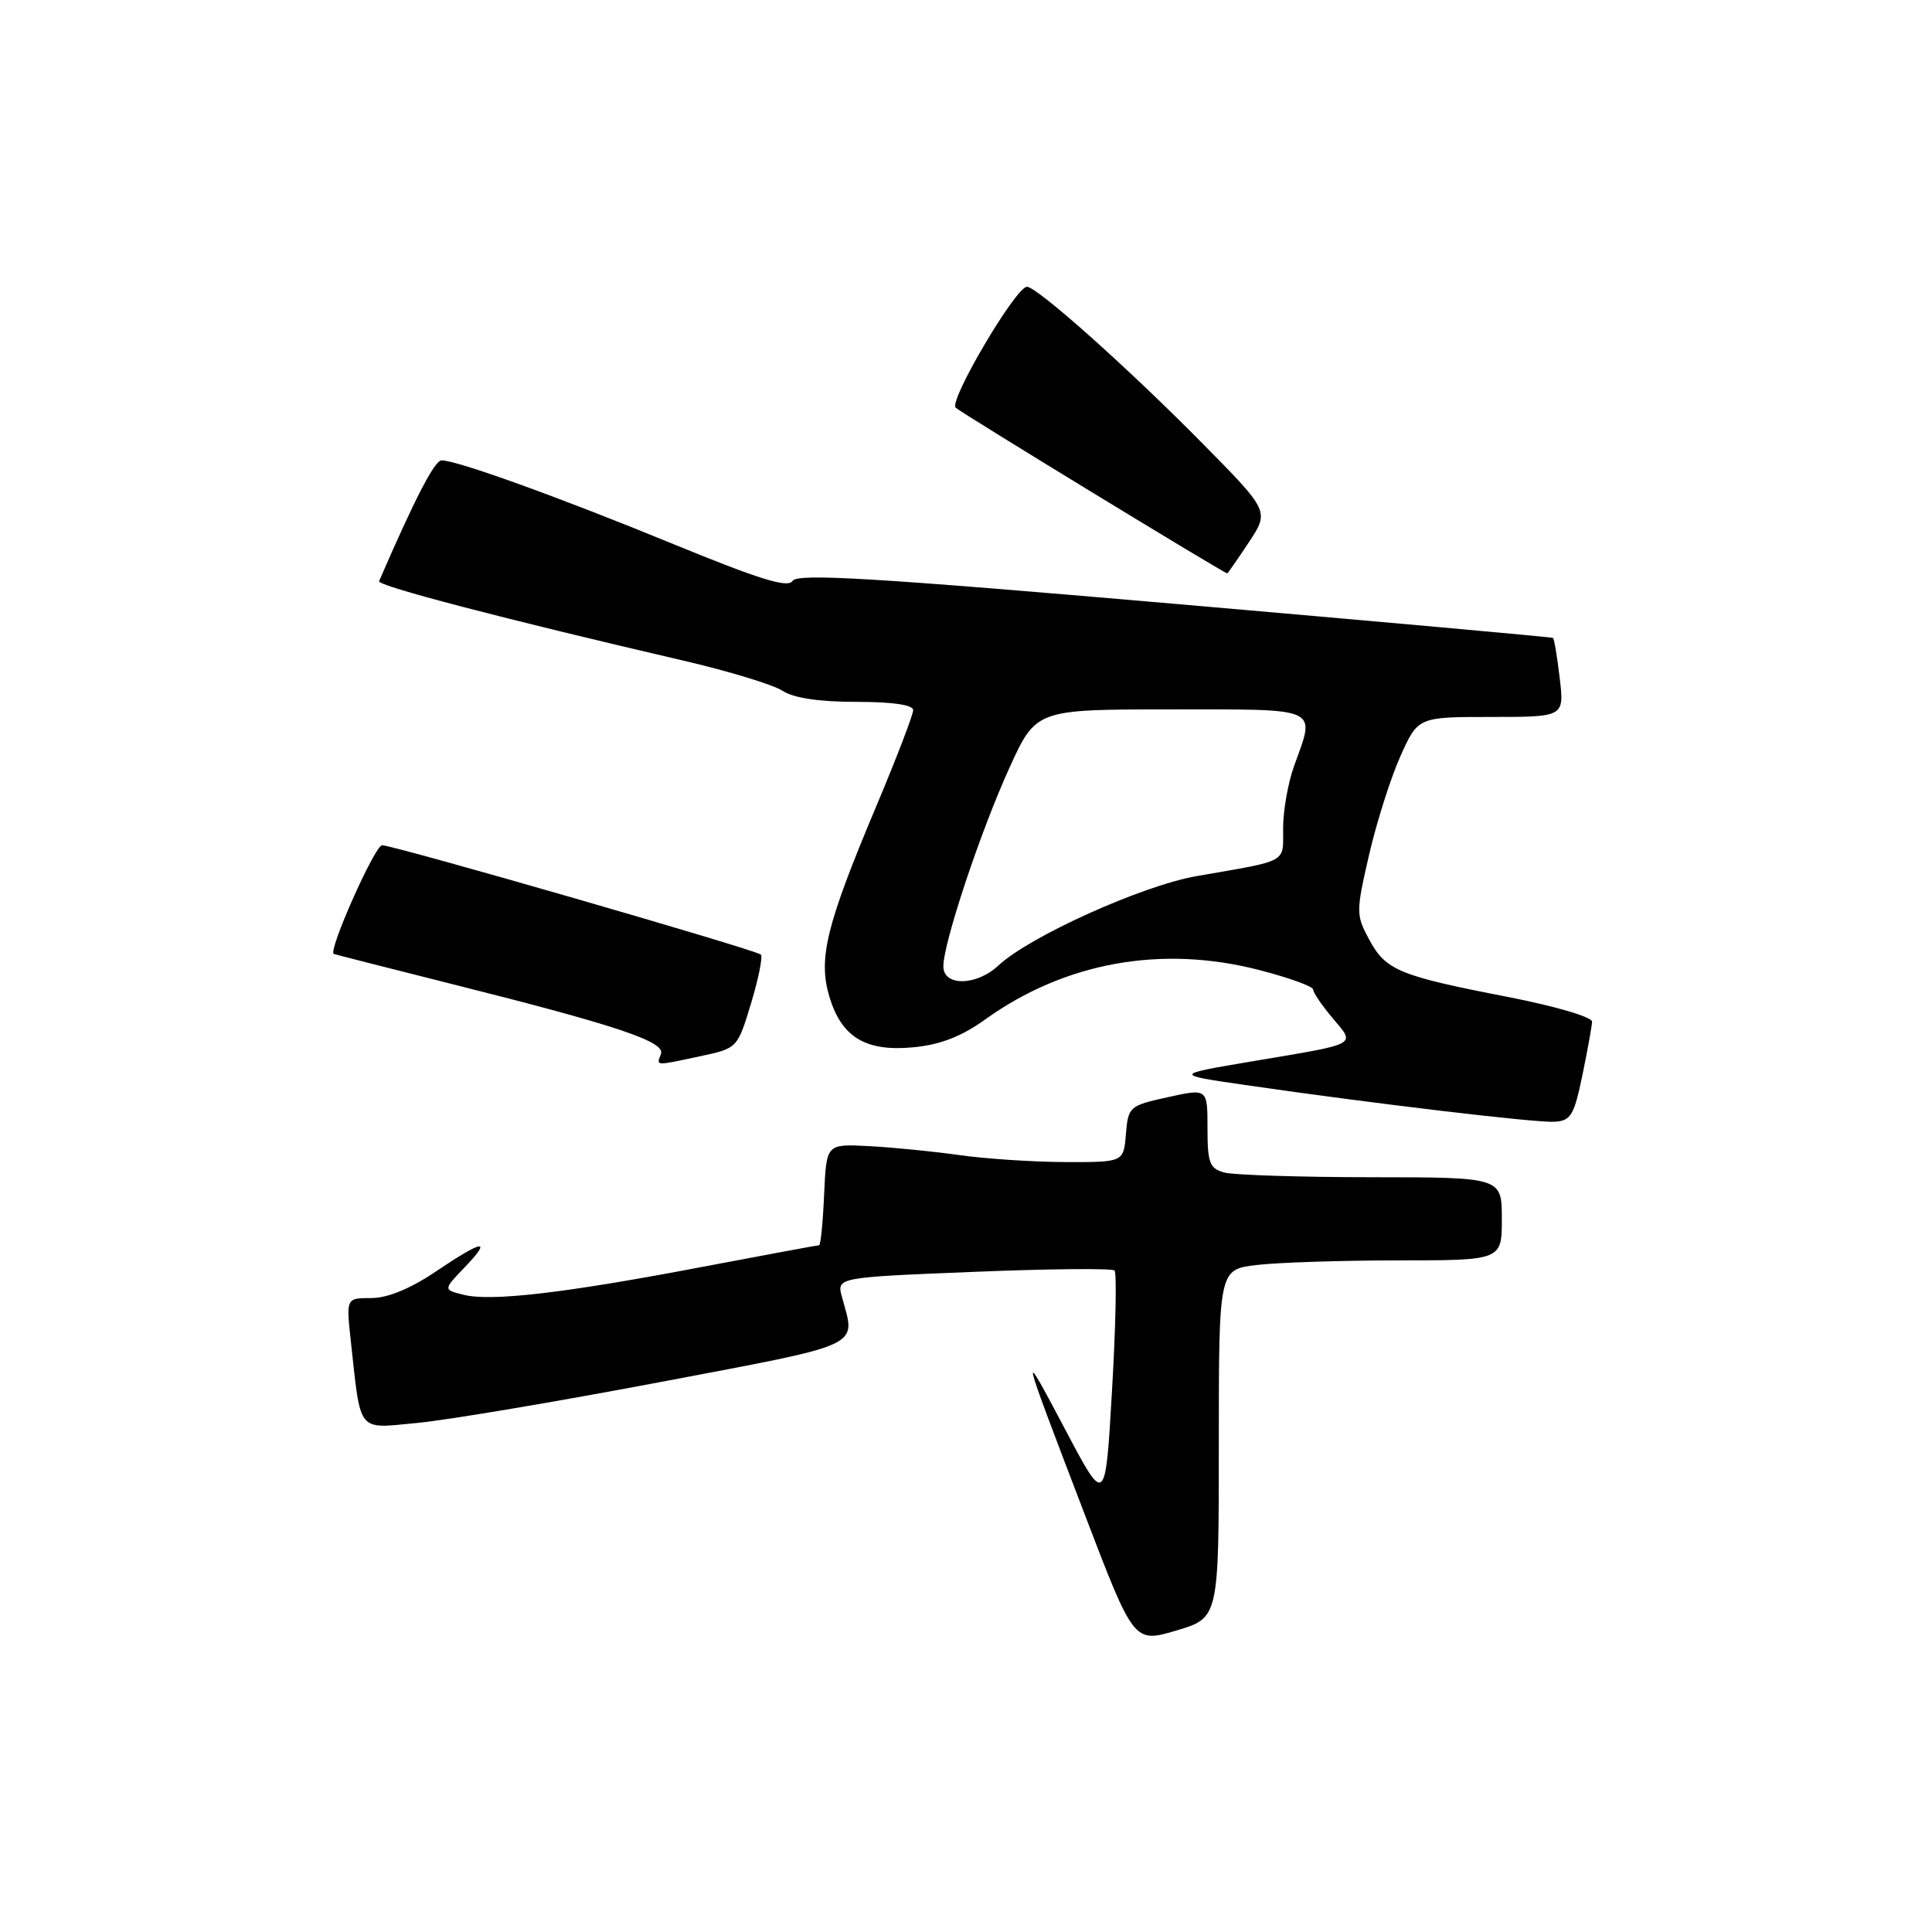<?xml version="1.0" encoding="UTF-8" standalone="no"?>
<!DOCTYPE svg PUBLIC "-//W3C//DTD SVG 1.1//EN" "http://www.w3.org/Graphics/SVG/1.1/DTD/svg11.dtd" >
<svg xmlns="http://www.w3.org/2000/svg" xmlns:xlink="http://www.w3.org/1999/xlink" version="1.1" viewBox="0 0 256 256">
 <g >
 <path fill="currentColor"
d=" M 161.50 191.30 C 161.50 168.22 161.50 168.22 166.50 167.62 C 169.25 167.29 177.69 167.01 185.25 167.01 C 199.00 167.00 199.00 167.00 199.00 161.50 C 199.00 156.00 199.00 156.00 181.75 155.99 C 172.26 155.98 163.49 155.70 162.25 155.37 C 160.28 154.84 160.00 154.12 160.00 149.49 C 160.00 144.22 160.00 144.22 154.75 145.38 C 149.65 146.50 149.49 146.64 149.19 150.27 C 148.88 154.00 148.88 154.00 141.19 153.98 C 136.96 153.97 130.57 153.55 127.00 153.04 C 123.42 152.54 118.03 152.01 115.00 151.86 C 109.50 151.58 109.50 151.58 109.20 158.29 C 109.04 161.98 108.74 165.00 108.54 165.00 C 108.34 165.00 101.27 166.31 92.84 167.91 C 74.73 171.36 65.04 172.48 61.39 171.56 C 58.73 170.89 58.73 170.89 61.55 167.95 C 65.28 164.05 64.07 164.23 57.72 168.50 C 54.37 170.76 51.35 172.00 49.19 172.00 C 45.86 172.00 45.86 172.00 46.49 177.75 C 47.85 190.07 47.23 189.31 55.35 188.54 C 59.28 188.17 73.75 185.73 87.50 183.13 C 114.78 177.95 113.40 178.60 111.57 171.88 C 110.85 169.26 110.85 169.26 128.99 168.53 C 138.96 168.12 147.38 168.04 147.68 168.35 C 147.99 168.65 147.84 175.79 147.35 184.20 C 146.47 199.50 146.47 199.50 141.19 189.50 C 135.04 177.88 135.08 178.06 143.71 200.61 C 150.25 217.72 150.25 217.72 155.88 216.05 C 161.50 214.38 161.50 214.38 161.50 191.30 Z  M 209.67 142.50 C 210.35 139.20 210.93 136.00 210.96 135.39 C 210.98 134.76 206.10 133.33 199.75 132.09 C 185.38 129.30 183.62 128.58 181.42 124.49 C 179.67 121.24 179.67 120.83 181.40 113.31 C 182.39 109.01 184.25 103.14 185.54 100.25 C 187.89 95.00 187.89 95.00 197.58 95.00 C 207.28 95.00 207.28 95.00 206.67 89.86 C 206.34 87.04 205.94 84.64 205.78 84.53 C 205.63 84.42 183.07 82.39 155.65 80.01 C 115.72 76.55 105.65 75.95 105.02 76.97 C 104.42 77.95 100.68 76.79 89.36 72.15 C 74.22 65.93 60.57 61.00 58.51 61.00 C 57.59 61.00 54.96 66.09 50.23 77.01 C 49.96 77.62 66.78 82.01 90.48 87.52 C 96.52 88.92 102.47 90.73 103.70 91.54 C 105.16 92.49 108.53 93.00 113.46 93.00 C 118.30 93.00 121.00 93.40 121.00 94.10 C 121.00 94.71 118.77 100.51 116.04 107.00 C 109.47 122.63 108.39 127.02 109.90 132.08 C 111.52 137.46 114.72 139.38 121.05 138.77 C 124.58 138.43 127.40 137.34 130.52 135.10 C 141.11 127.49 153.94 125.18 166.92 128.55 C 170.82 129.56 174.00 130.71 174.00 131.12 C 174.00 131.52 175.16 133.23 176.59 134.92 C 179.63 138.54 180.19 138.23 166.00 140.62 C 155.50 142.39 155.50 142.39 165.00 143.77 C 181.87 146.22 203.43 148.78 205.96 148.64 C 208.14 148.52 208.57 147.80 209.67 142.50 Z  M 92.81 139.95 C 97.71 138.90 97.72 138.89 99.52 132.94 C 100.51 129.67 101.09 126.76 100.82 126.49 C 100.19 125.86 52.18 112.00 50.63 112.00 C 49.67 112.00 43.42 126.06 44.23 126.40 C 44.38 126.47 51.47 128.27 60.00 130.42 C 81.80 135.89 88.20 138.04 87.58 139.66 C 86.96 141.27 86.72 141.25 92.81 139.95 Z  M 165.47 71.87 C 168.20 67.74 168.20 67.74 159.35 58.77 C 149.50 48.78 137.41 38.00 136.08 38.00 C 134.60 38.00 125.70 53.10 126.63 54.02 C 127.29 54.67 162.02 75.86 162.62 75.98 C 162.68 75.99 163.96 74.14 165.47 71.87 Z  M 125.00 128.05 C 125.00 124.94 129.91 110.19 133.75 101.75 C 137.28 94.00 137.28 94.00 155.14 94.00 C 175.18 94.00 174.32 93.61 171.47 101.50 C 170.68 103.70 170.02 107.40 170.02 109.73 C 170.00 114.44 170.90 113.94 158.55 116.09 C 151.35 117.35 136.41 124.08 132.29 127.94 C 129.39 130.65 125.00 130.72 125.00 128.05 Z "/>
</g>
</svg>